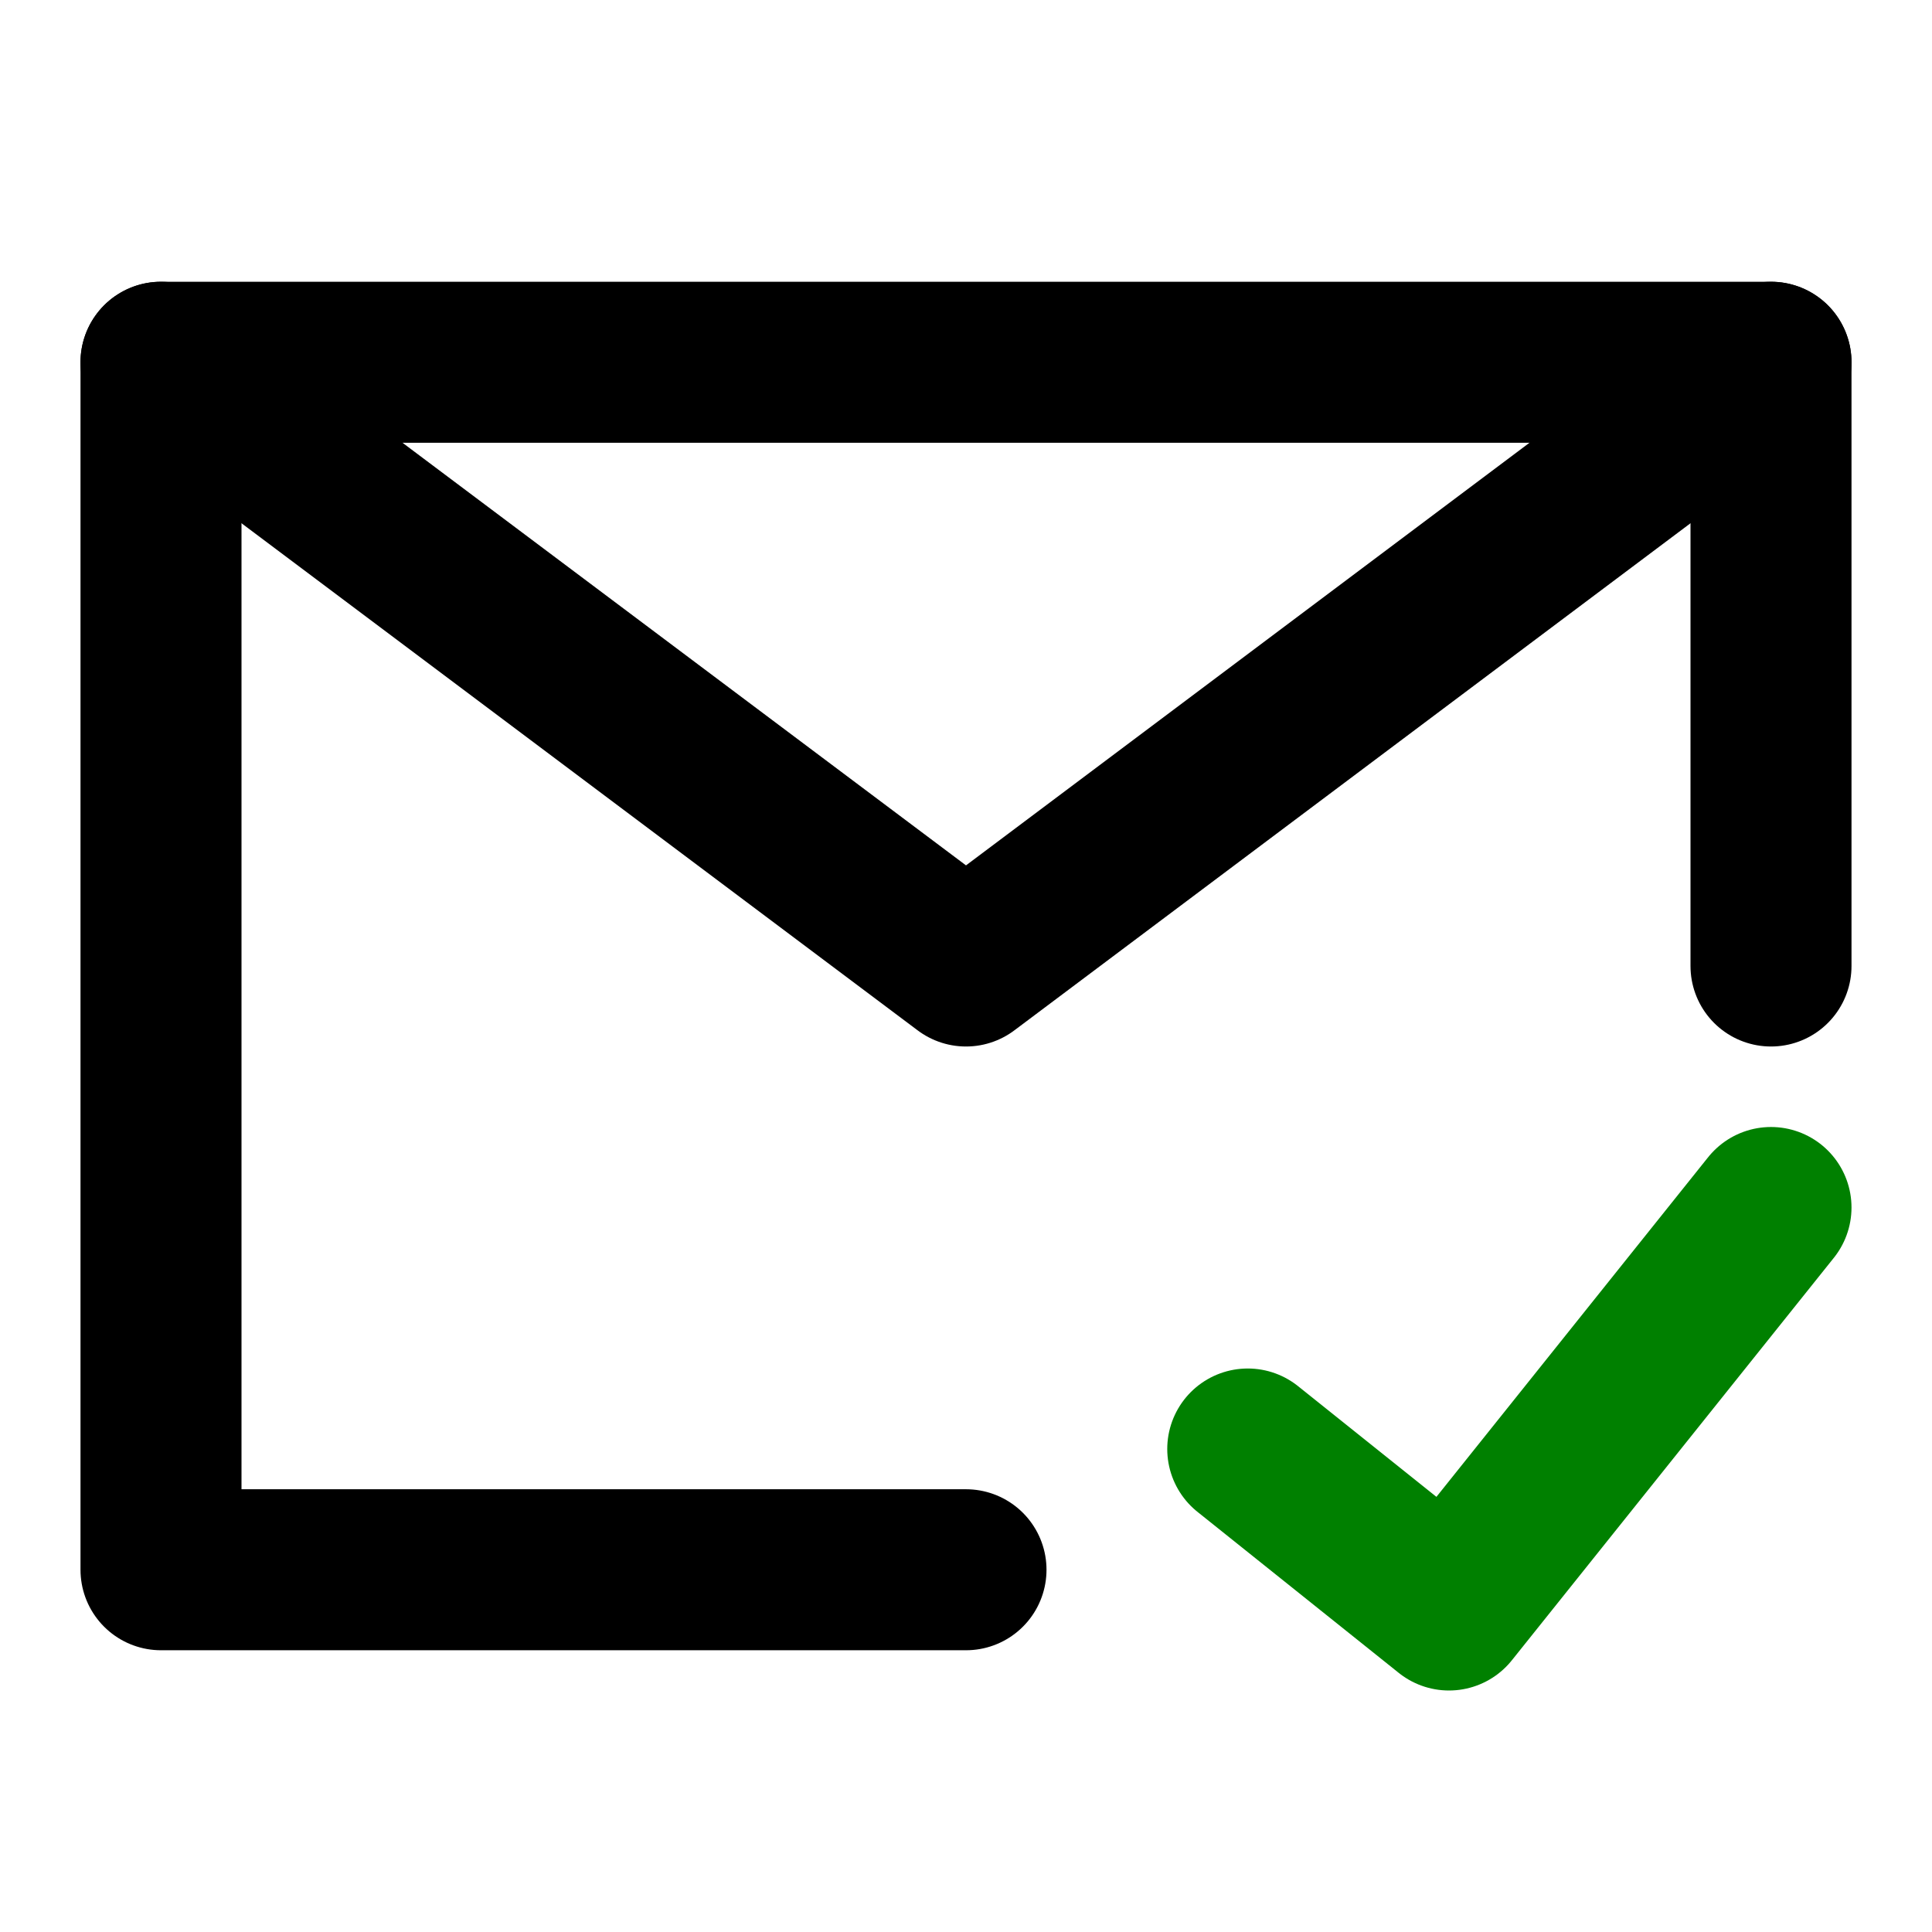 <svg viewBox="0 0 48 48" fill="none" xmlns="http://www.w3.org/2000/svg">
<path d="M44 24V9H24H4V24V39H24" stroke="black" stroke-width="4" stroke-linecap="round" stroke-linejoin="round"/>
<path d="M31 36L36 40L44 30" stroke="green" stroke-width="4" stroke-linecap="round" stroke-linejoin="round"/>
<path d="M4 9L24 24L44 9" stroke="black" stroke-width="4" stroke-linecap="round" stroke-linejoin="round"/>
</svg>
